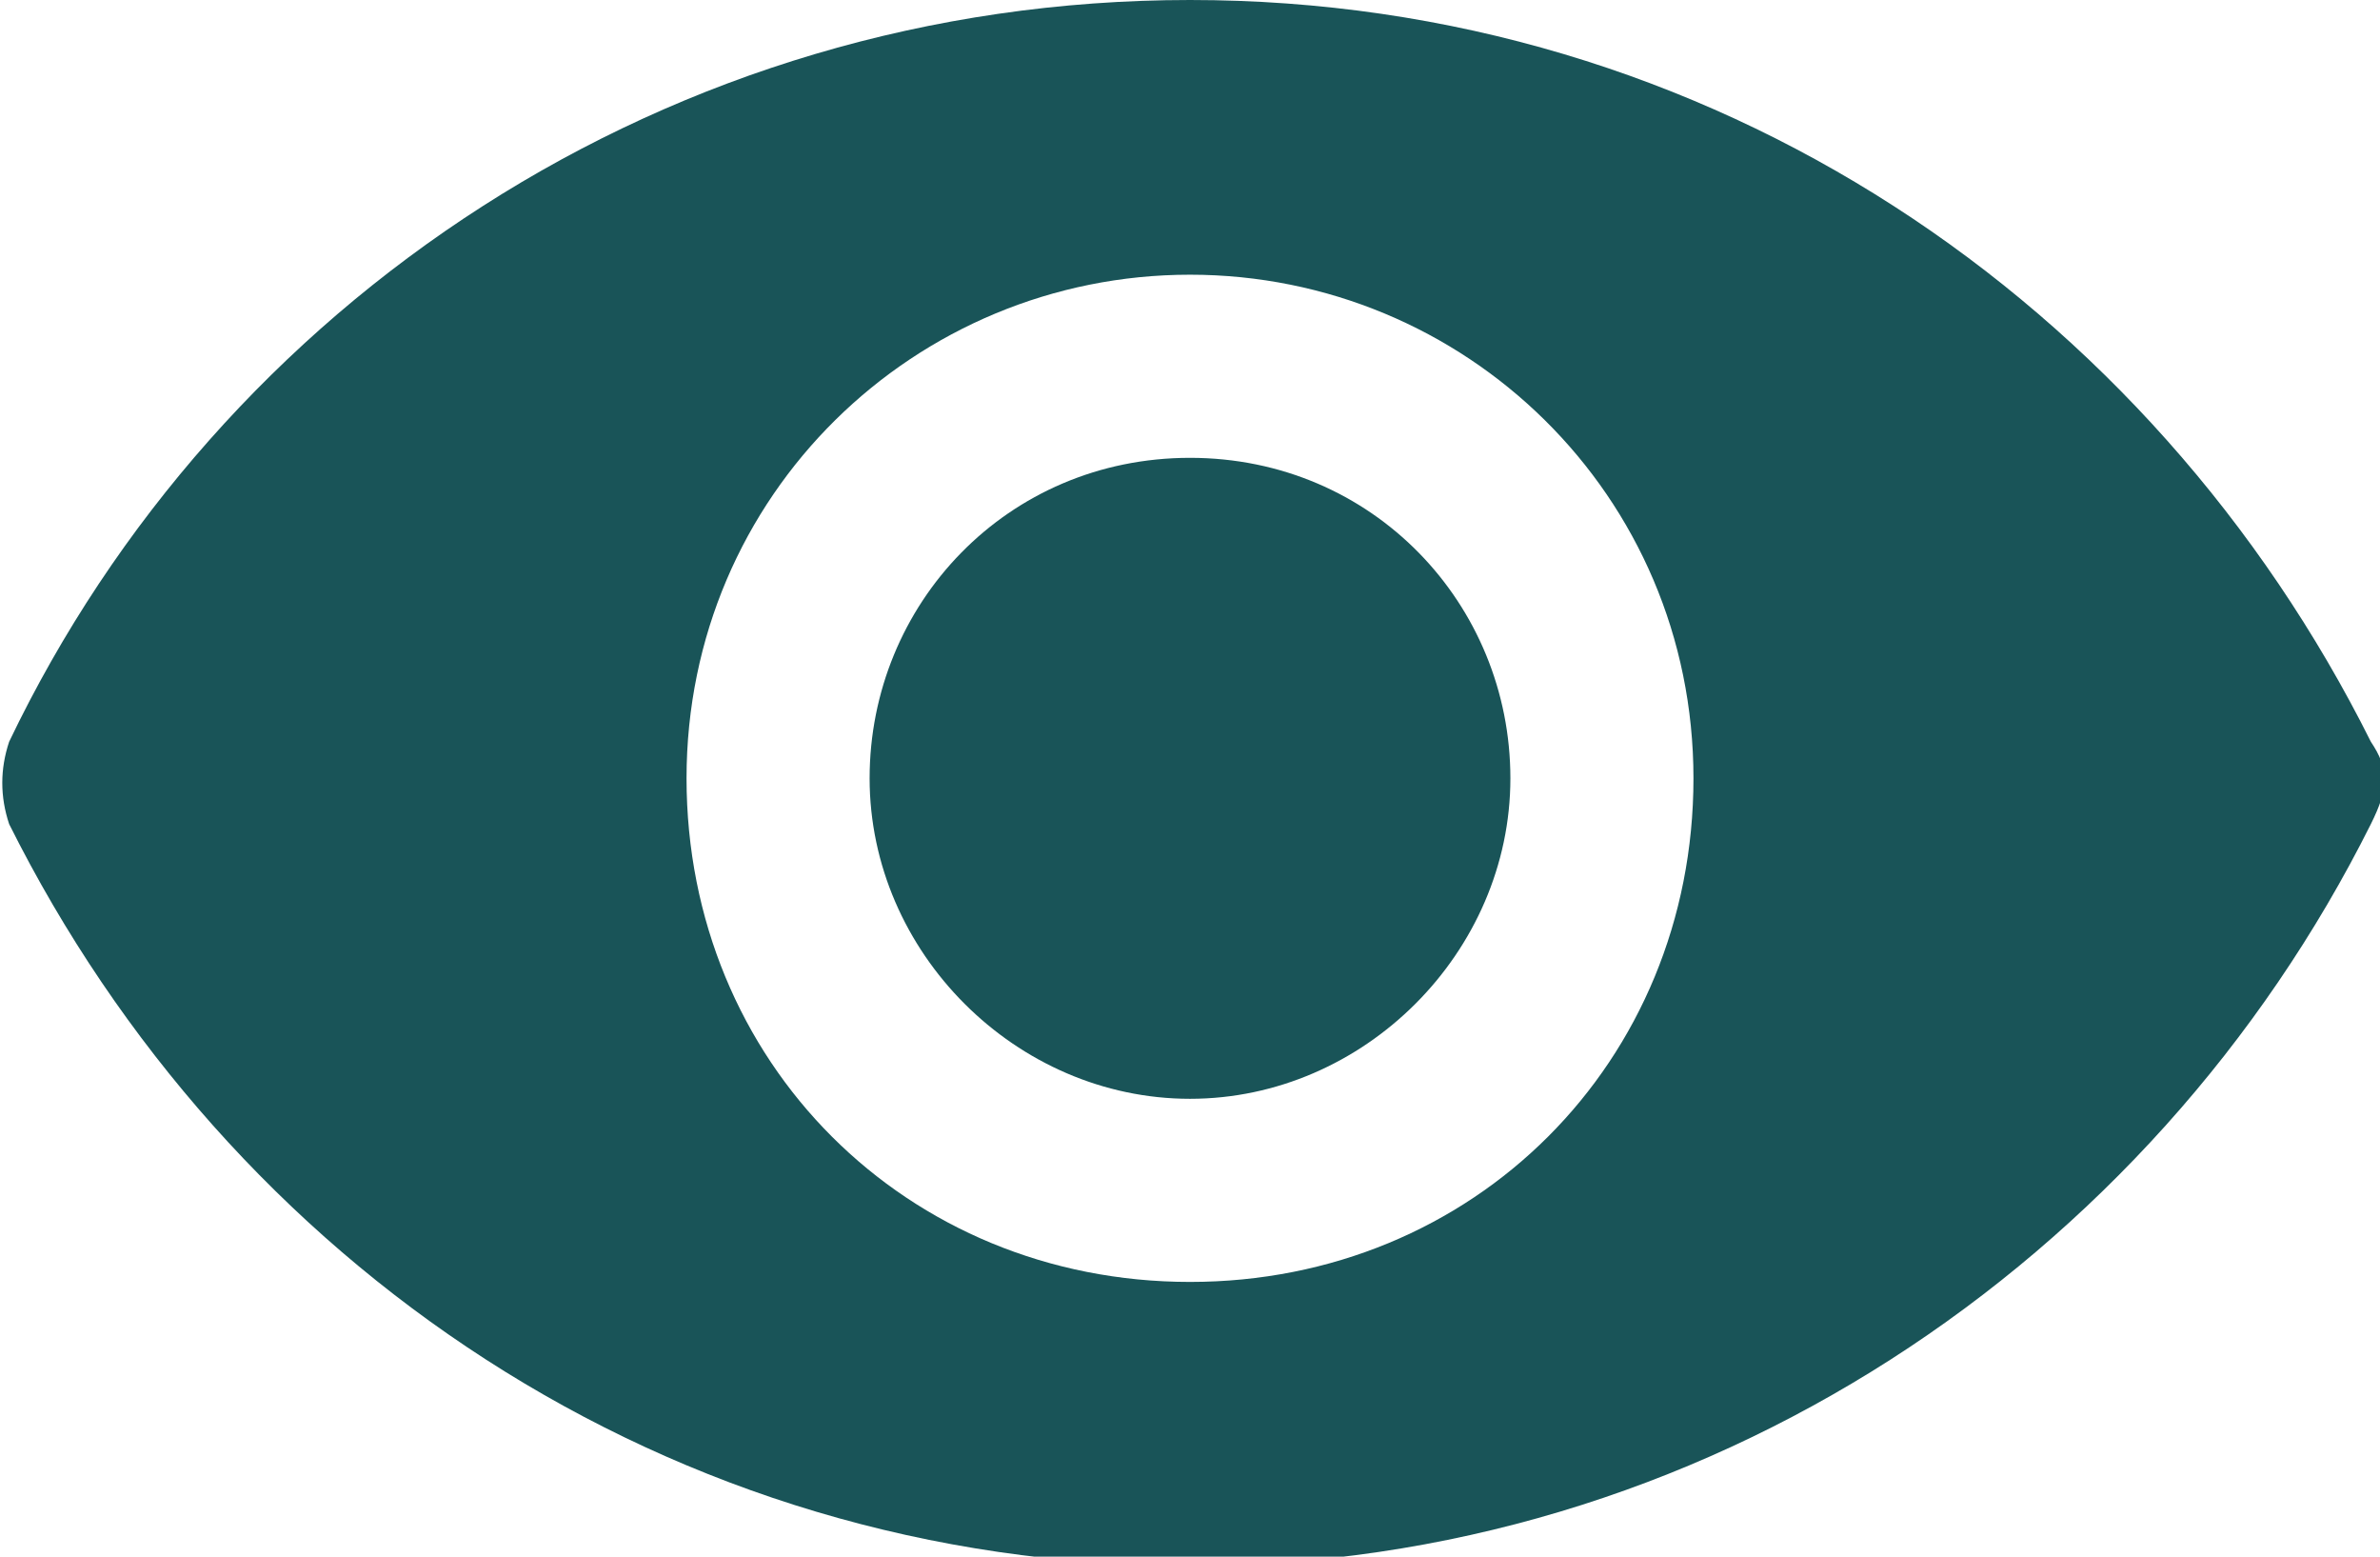 <?xml version="1.0" encoding="utf-8"?>
<!-- Generator: Adobe Illustrator 24.1.2, SVG Export Plug-In . SVG Version: 6.00 Build 0)  -->
<svg version="1.1" id="Layer_1" xmlns="http://www.w3.org/2000/svg" xmlns:xlink="http://www.w3.org/1999/xlink" x="0px" y="0px"
	 viewBox="0 0 26 17" style="enable-background:new 0 0 26 17;" xml:space="preserve">
<style type="text/css">
	.st0{fill-rule:evenodd;clip-rule:evenodd;fill:#195458;}
</style>
<g id="Utility-Icons-_x2F_-preview" transform="translate(512, 18)">
	<g id="_xD83C__xDFA8_-Icon-Color">
		<path id="path-2_1_" class="st0" d="M-486.1-9.9c-2.4-4.8-7.2-8.1-12.9-8.1c-5.7,0-10.6,3.3-12.9,8.1c-0.1,0.3-0.1,0.6,0,0.9
			c2.4,4.8,7.2,8.1,12.9,8.1c5.6,0,10.5-3.3,12.9-8.1C-485.9-9.4-485.9-9.6-486.1-9.9L-486.1-9.9z M-499-4c-3.1,0-5.5-2.4-5.5-5.5
			S-502-15-499-15c3,0,5.5,2.4,5.5,5.5S-495.9-4-499-4L-499-4z M-499-13c-2,0-3.5,1.6-3.5,3.5S-500.9-6-499-6c1.9,0,3.5-1.6,3.5-3.5
			S-497-13-499-13L-499-13z"/>
	</g>
</g>
</svg>
